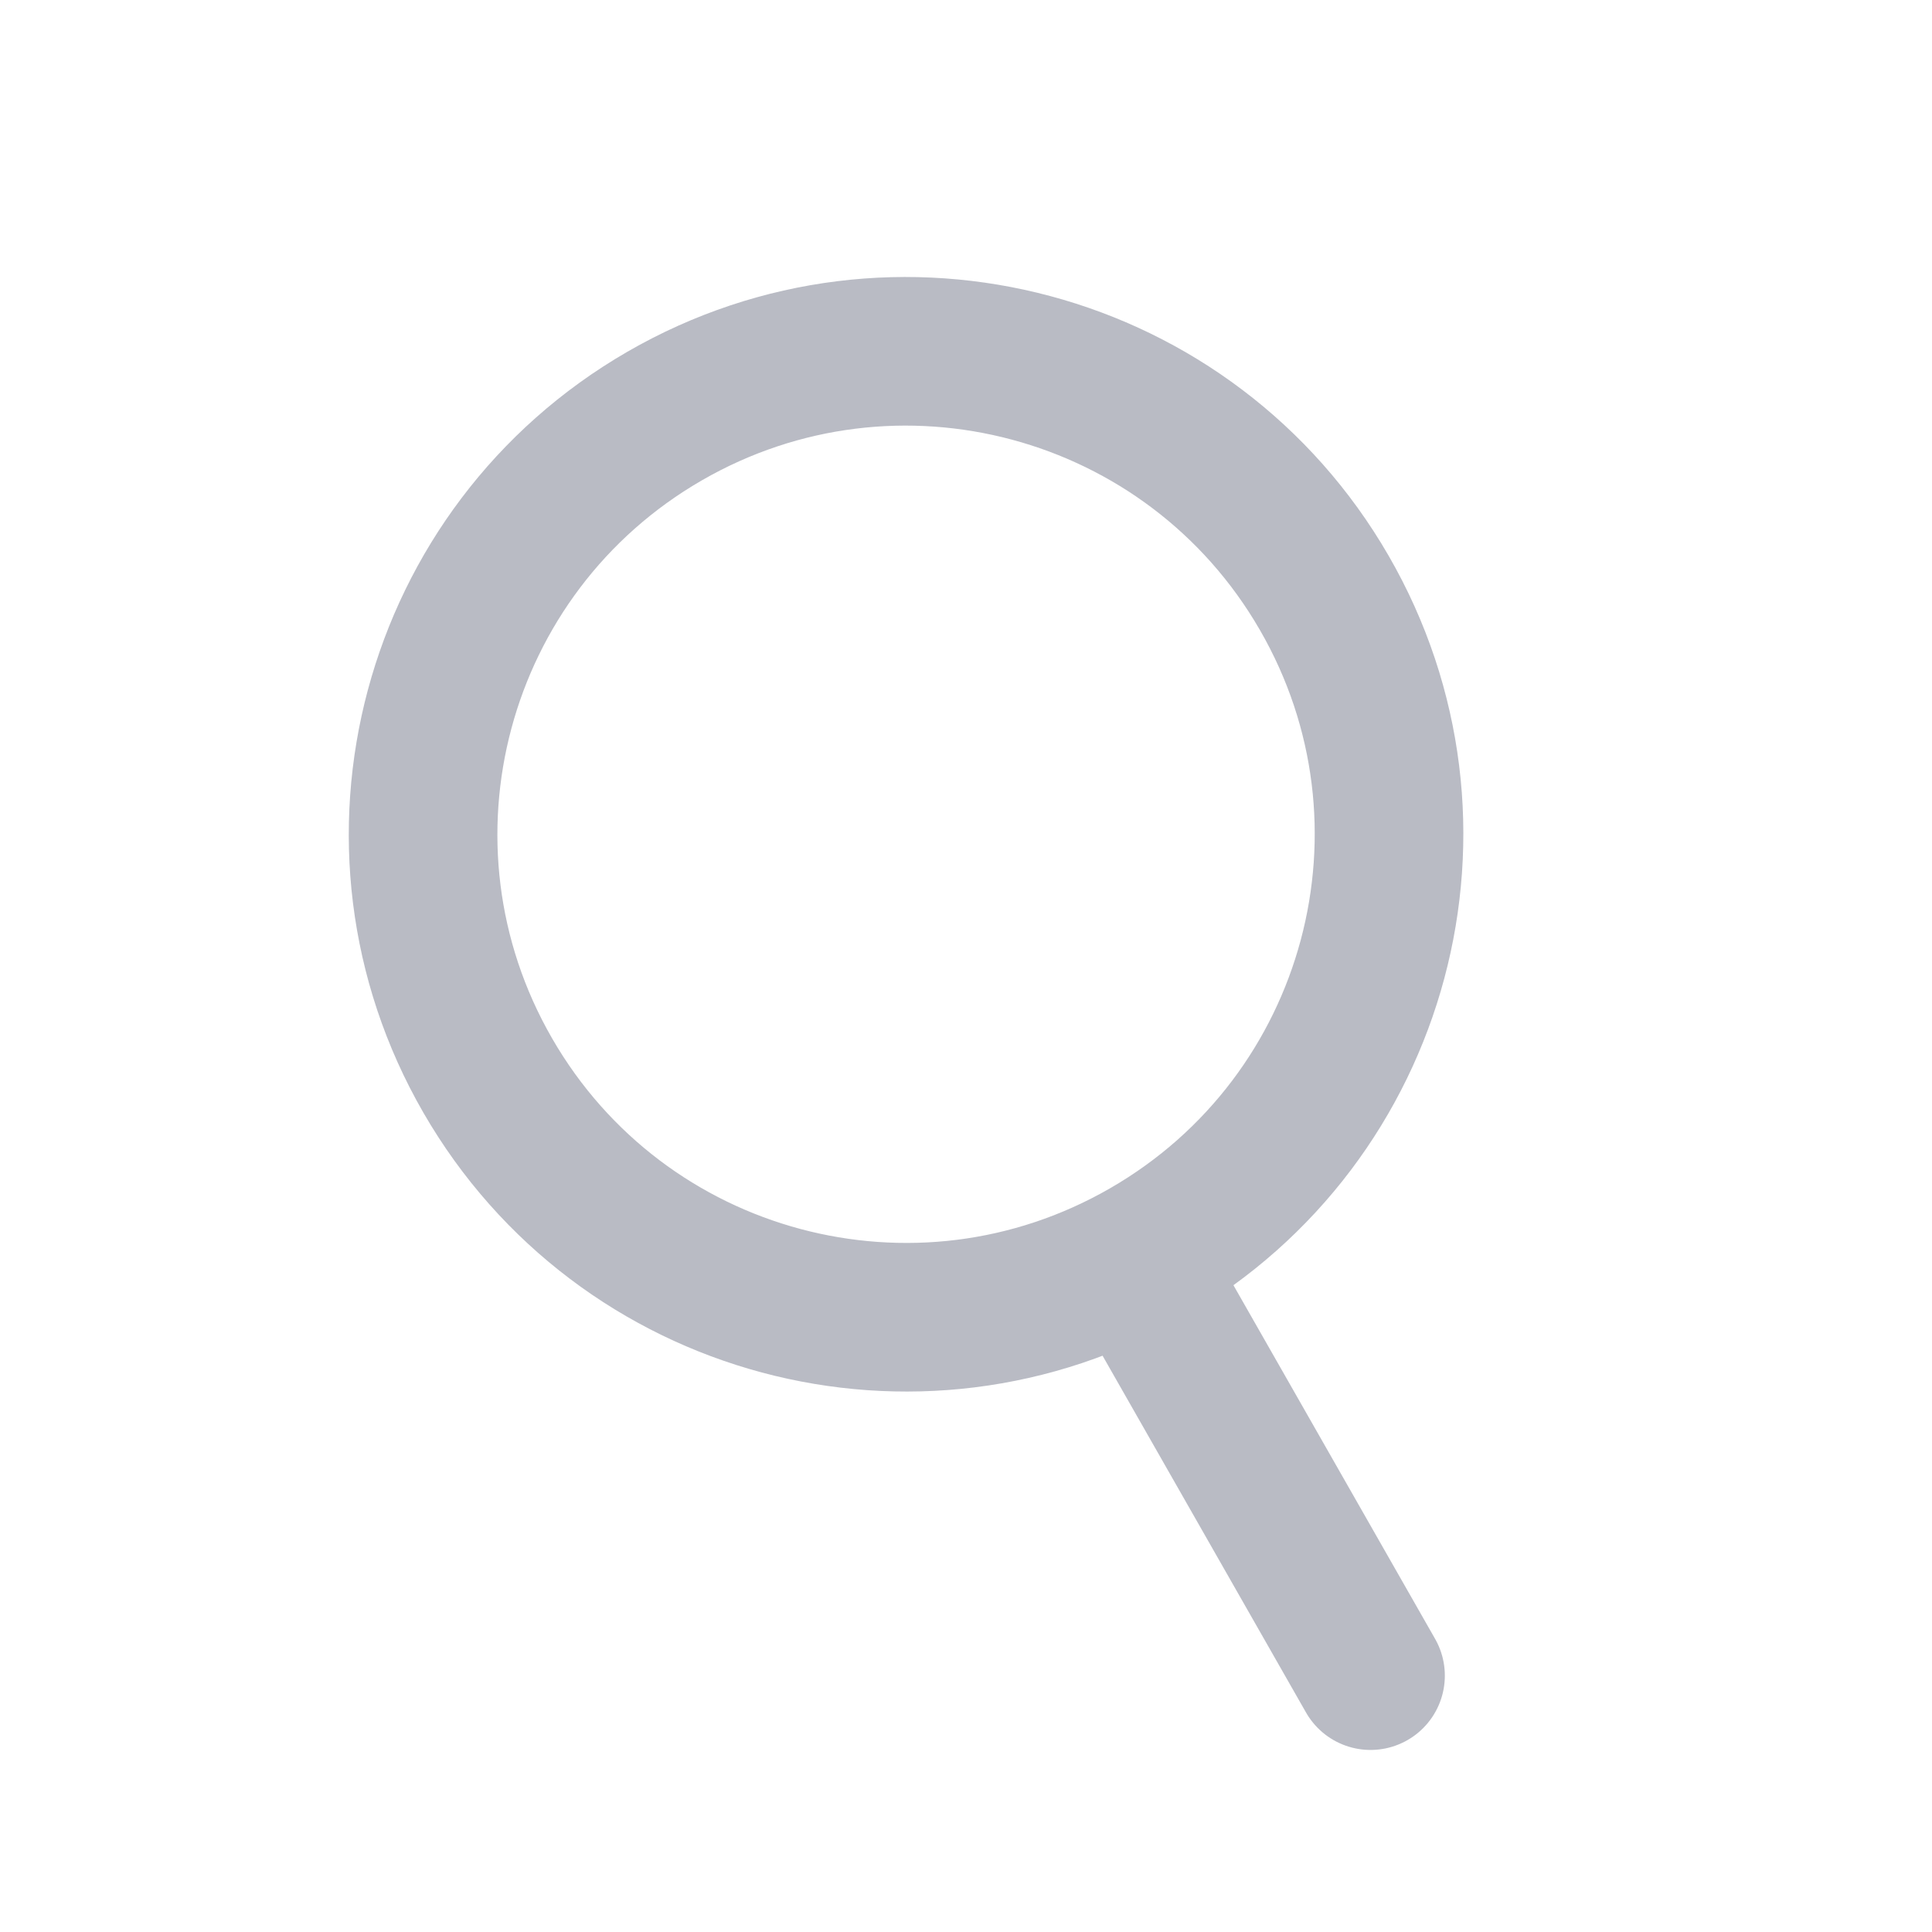 <svg xmlns="http://www.w3.org/2000/svg" width="26" height="26" fill="none" viewBox="0 0 26 26"><g opacity=".4"><rect width="26" height="26" fill="#000" fill-opacity="0"/><path stroke="#50556C" stroke-linecap="round" stroke-width="2" d="M17.821 7.978C19.616 11.086 18.551 15.061 15.443 16.855C12.334 18.65 8.36 17.585 6.565 14.476C4.771 11.368 5.836 7.394 8.944 5.599C12.052 3.805 16.027 4.87 17.821 7.978Z"/><path stroke="#50556C" stroke-linecap="round" stroke-width="2" d="M18.444 22.55L15.516 17.415"/></g></svg>